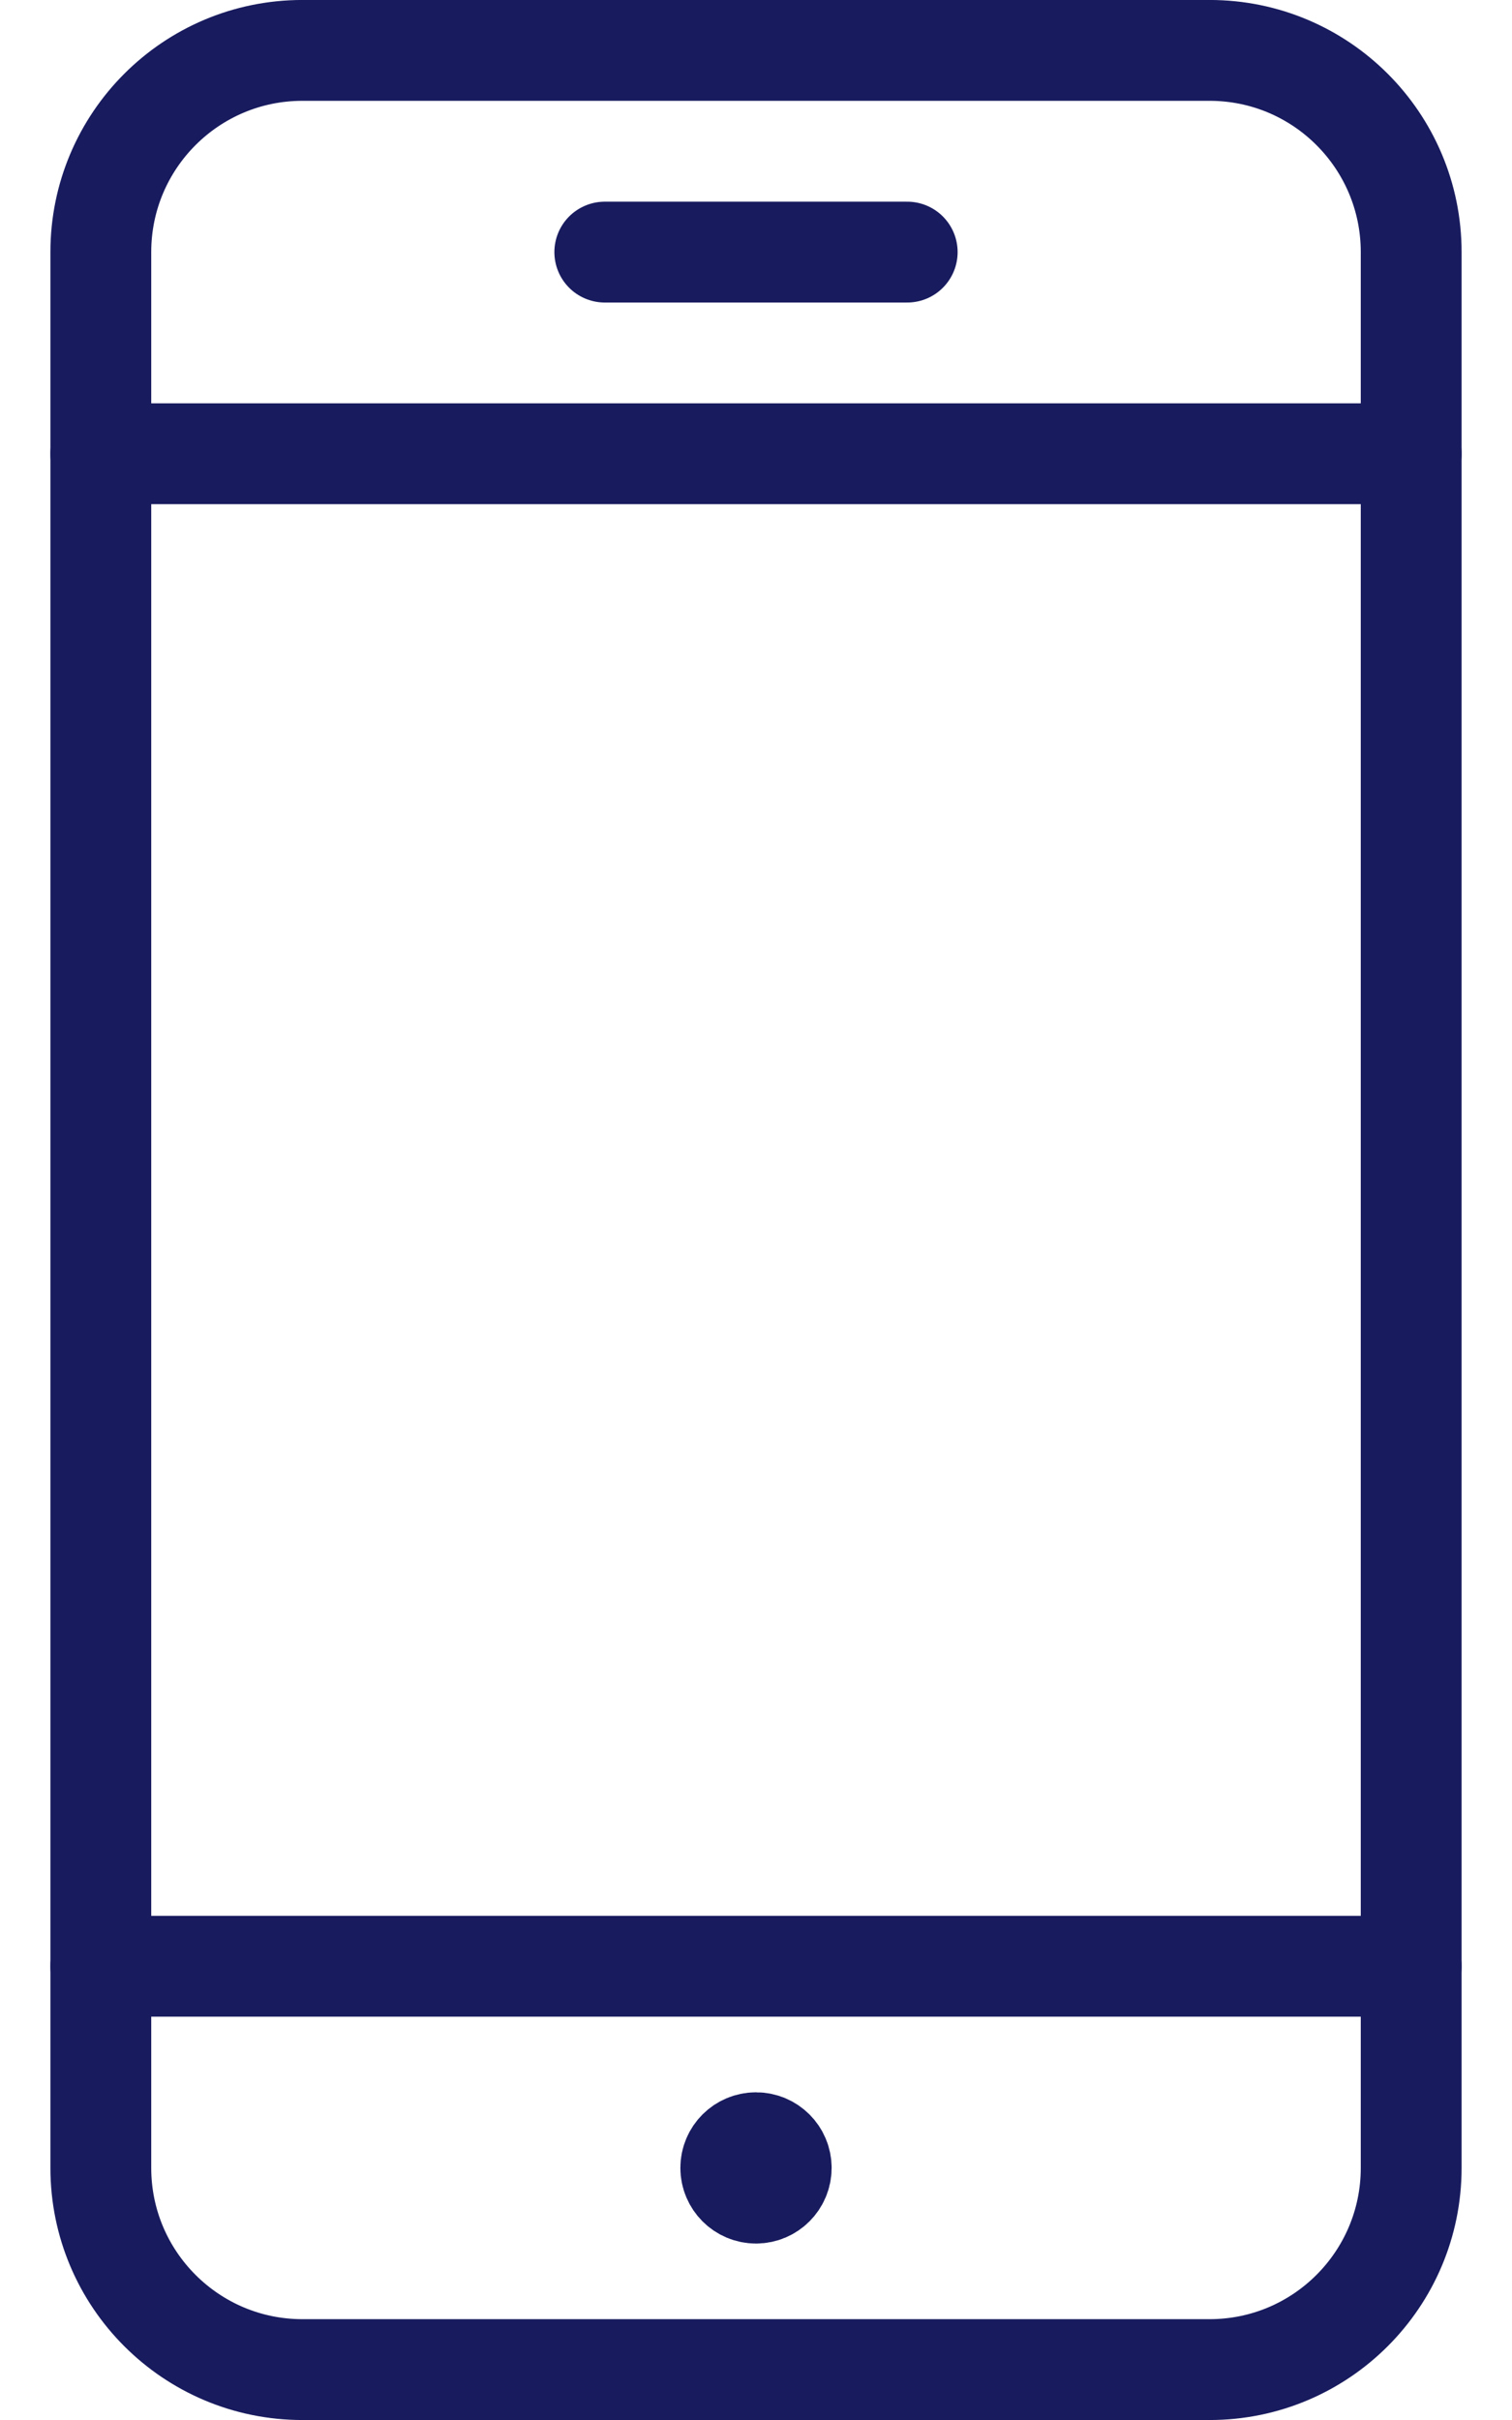 <svg width="25" height="40" viewBox="0 0 25 40" fill="none" xmlns="http://www.w3.org/2000/svg">
<path d="M20 0.833H5C3.159 0.833 1.667 2.326 1.667 4.167V35.833C1.667 37.674 3.159 39.167 5 39.167H20C21.841 39.167 23.333 37.674 23.333 35.833V4.167C23.333 2.326 21.841 0.833 20 0.833Z" stroke="#181B5E" stroke-width="1.667" stroke-linecap="round" stroke-linejoin="round"/>
<path d="M23.333 32.5H1.667" stroke="#181B5E" stroke-width="1.667" stroke-linecap="round" stroke-linejoin="round"/>
<path d="M23.333 7.5H1.667" stroke="#181B5E" stroke-width="1.667" stroke-linecap="round" stroke-linejoin="round"/>
<path d="M10 4.167H15" stroke="#181B5E" stroke-width="1.667" stroke-linecap="round" stroke-linejoin="round"/>
<path d="M12.5 36.25C12.27 36.25 12.083 36.063 12.083 35.833C12.083 35.603 12.27 35.417 12.5 35.417" stroke="#181B5E" stroke-width="1.667"/>
<path d="M12.5 36.25C12.73 36.25 12.917 36.063 12.917 35.833C12.917 35.603 12.73 35.417 12.5 35.417" stroke="#181B5E" stroke-width="1.667"/>
</svg>
